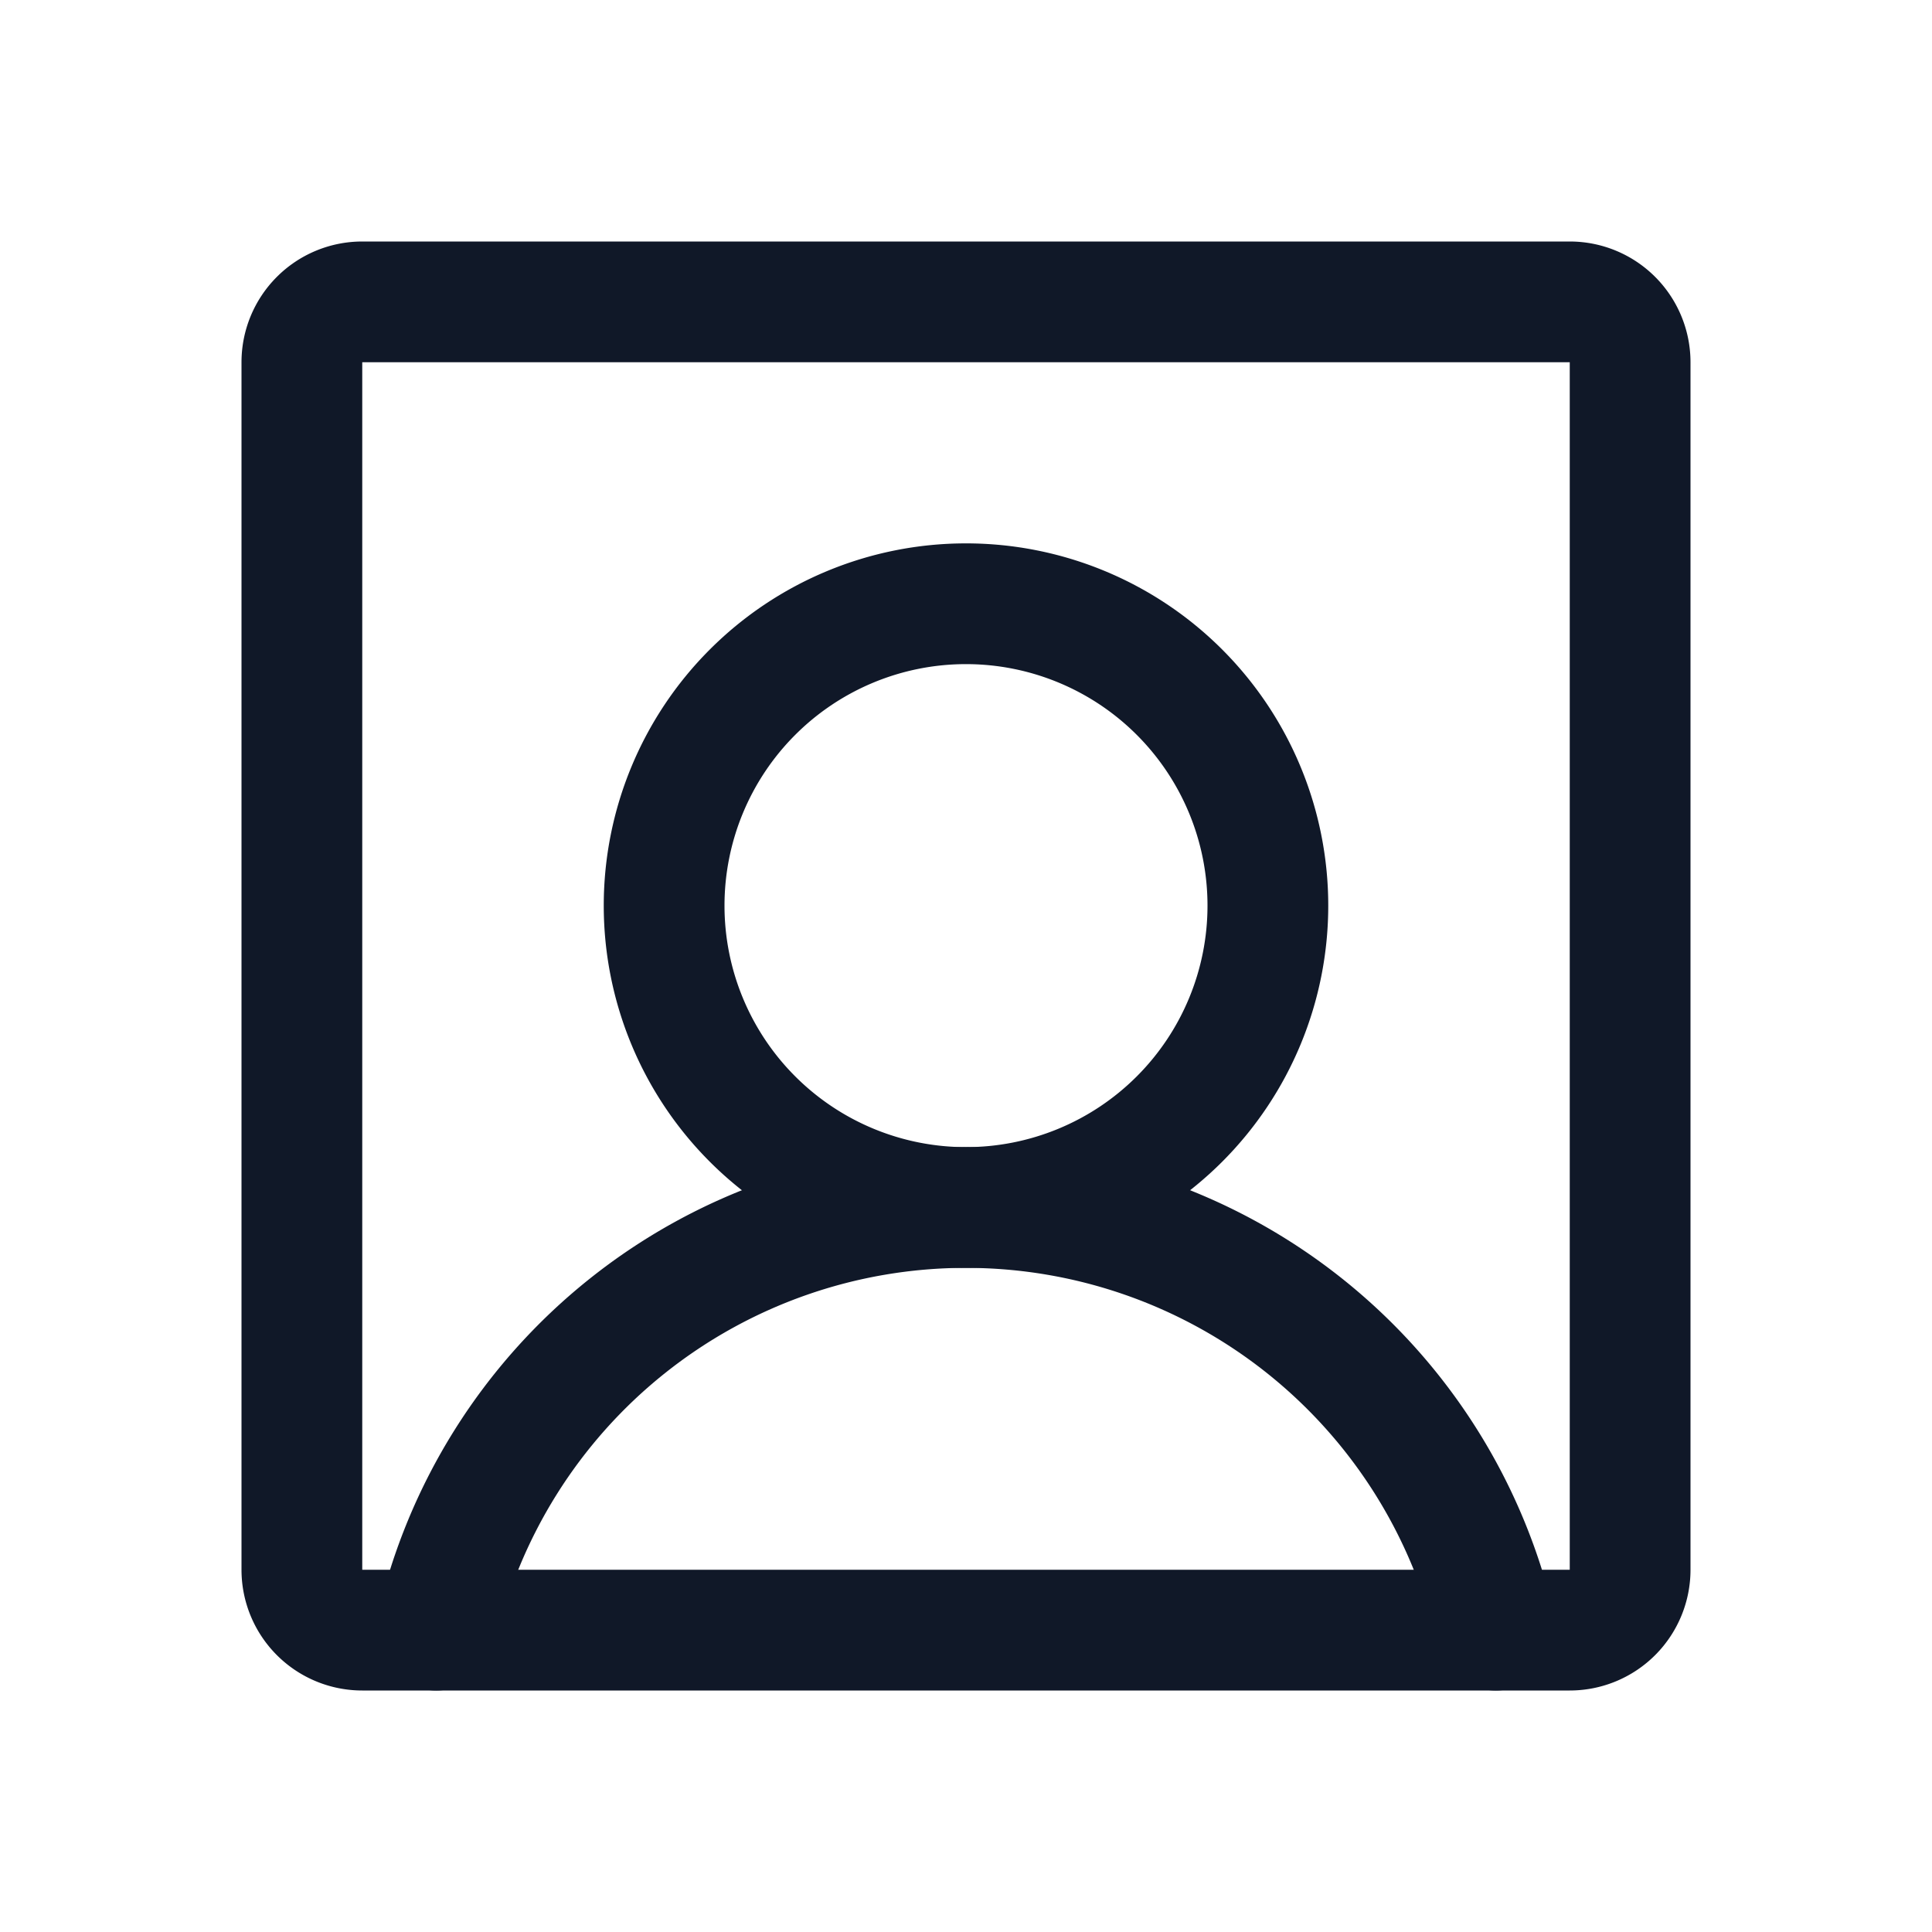 <svg xmlns="http://www.w3.org/2000/svg" fill="none" stroke="currentColor" aria-hidden="true" viewBox="0 0 32 32"><g stroke="#101828" stroke-linecap="round" stroke-linejoin="round" stroke-width="2" clip-path="url(#a)"><path d="M16 20a5 5 0 1 0 0-10 5 5 0 0 0 0 10Z"/><path d="M26 5H6a1 1 0 0 0-1 1v20a1 1 0 0 0 1 1h20a1 1 0 0 0 1-1V6a1 1 0 0 0-1-1Z"/><path d="M7.225 27a9 9 0 0 1 17.55 0"/></g><defs><clipPath id="a"><rect width="32" height="32" fill="#fff" rx="5"/></clipPath></defs></svg>